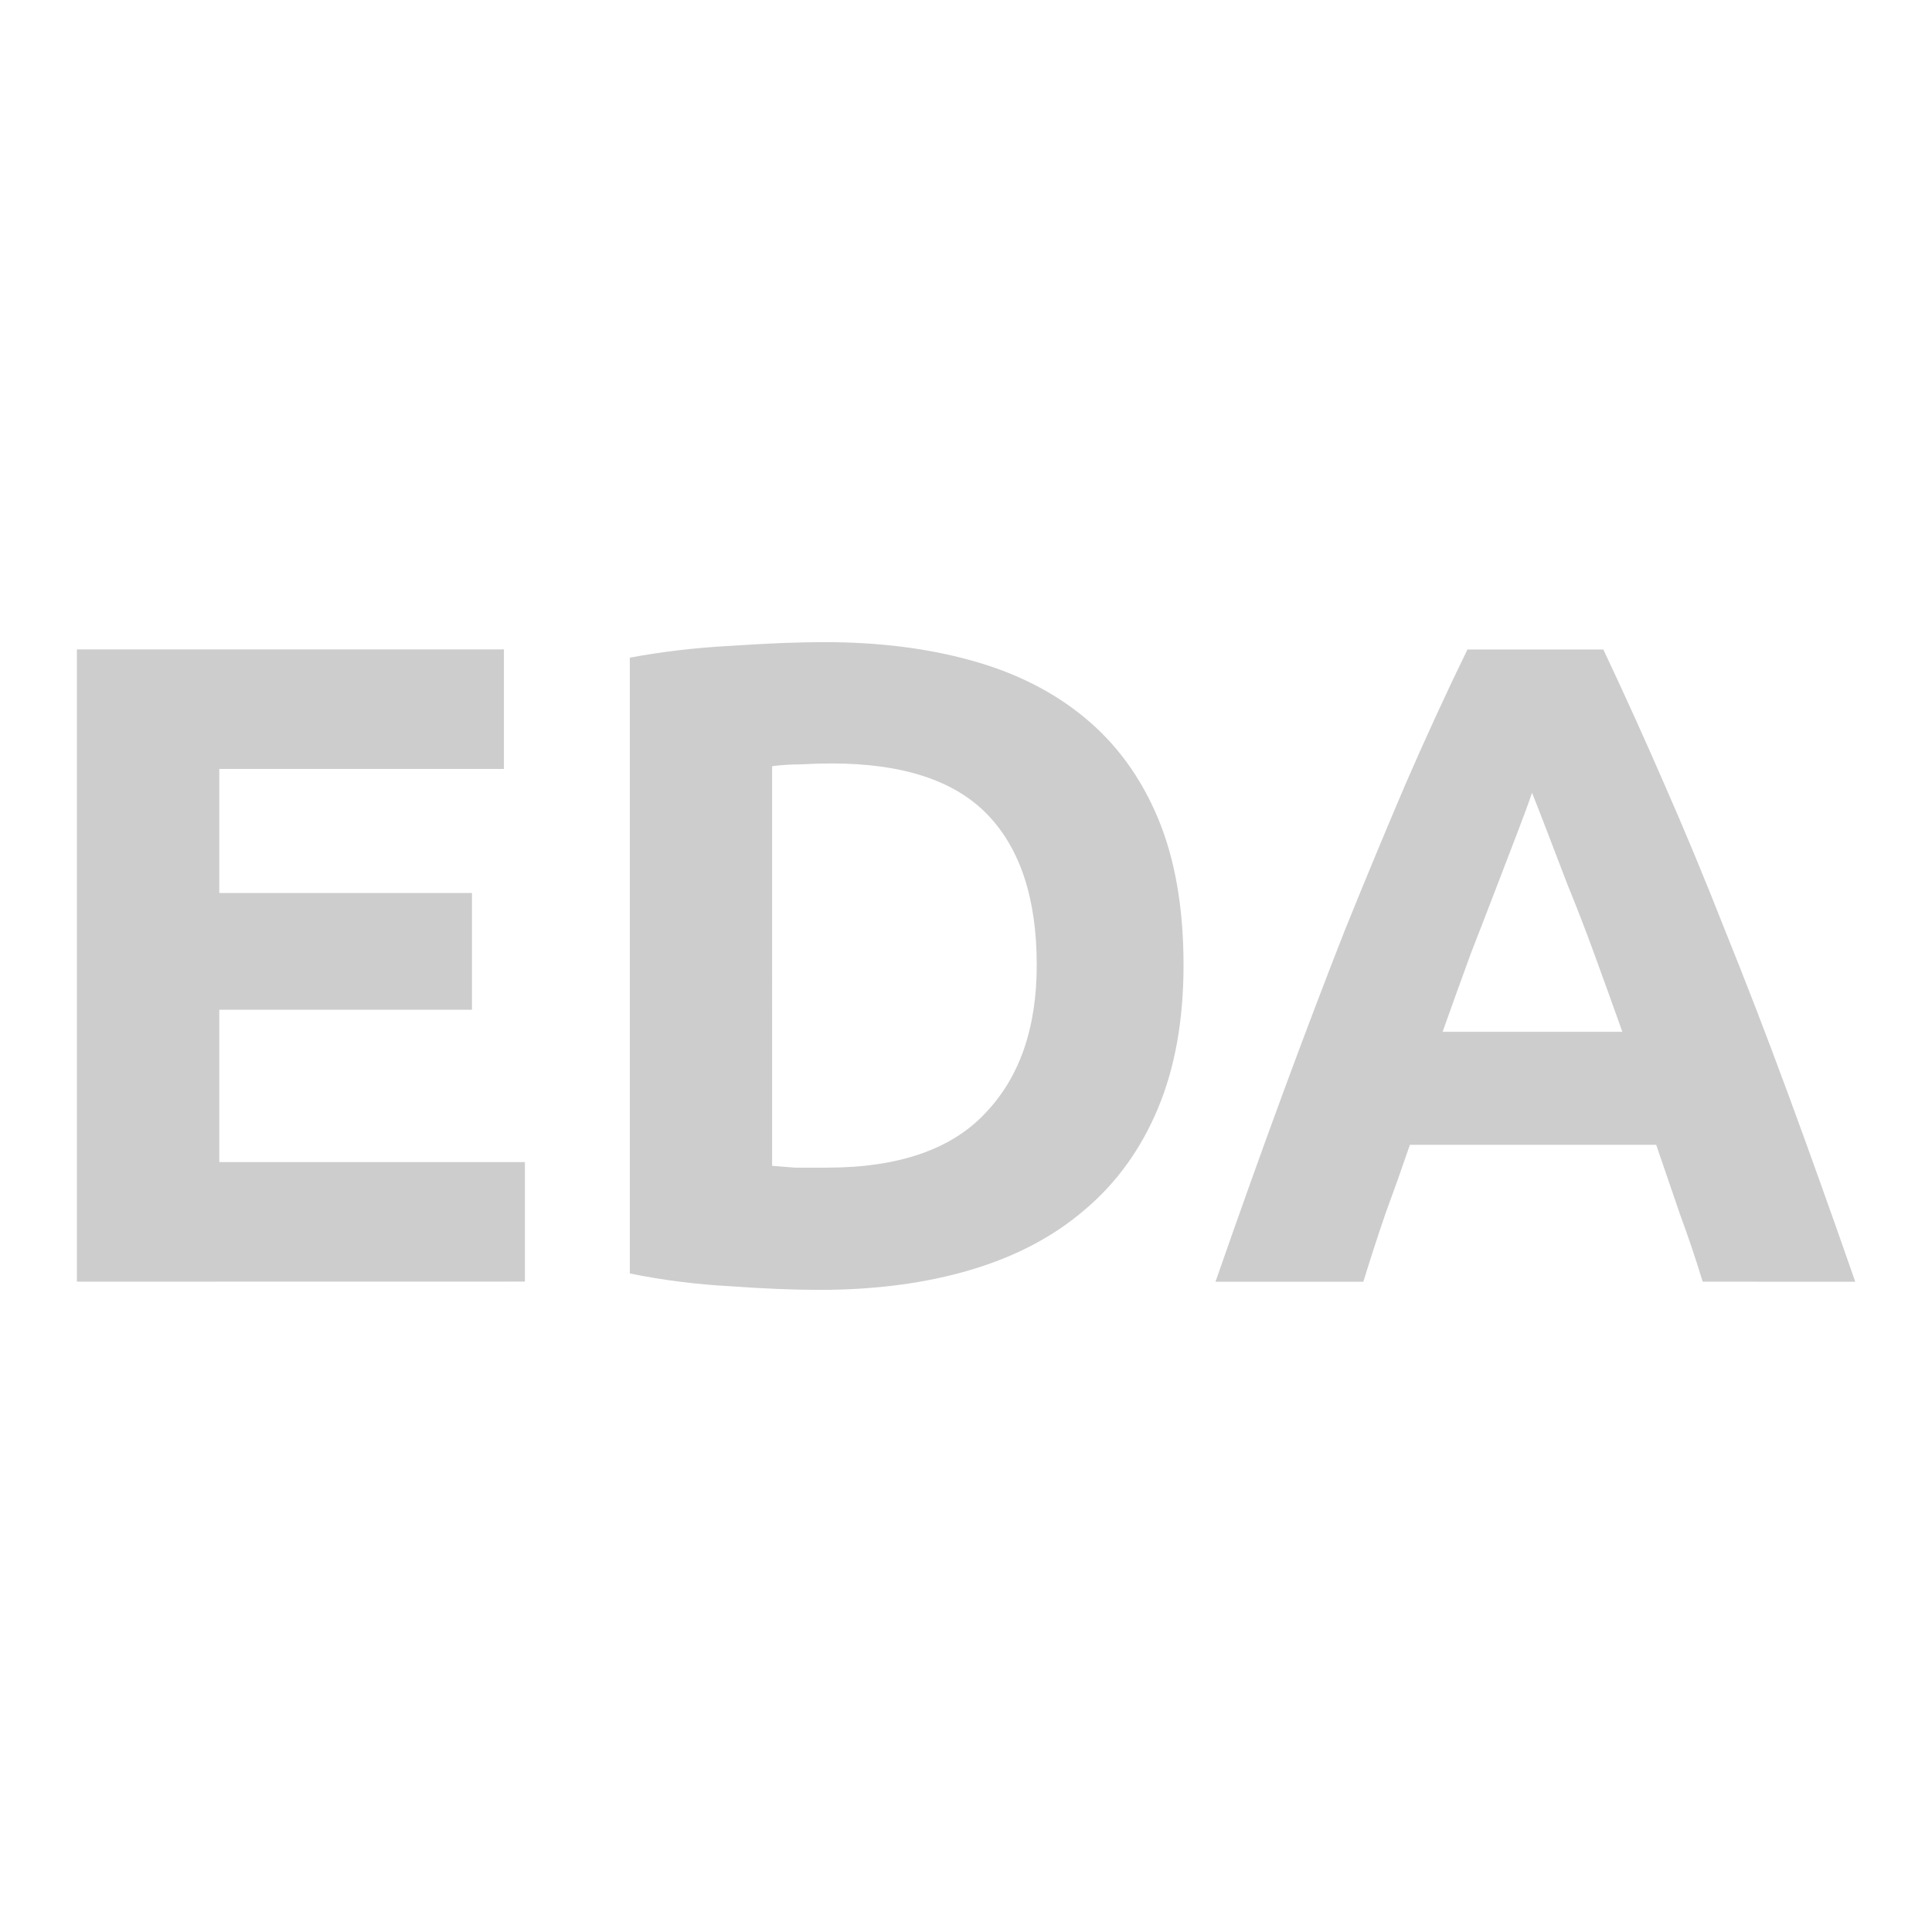 <?xml version="1.0" encoding="utf-8"?>
<svg width="96" height="96" viewBox="0 0 25.4 25.4" version="1.1" id="svg5" xmlns="http://www.w3.org/2000/svg">
  <g id="layer1">
    <g aria-label="EDA" id="text4230" style="stroke-width:0.265">
      <path d="M 1.011,16.85 V 8.538 H 6.625 V 10.109 H 2.883 v 1.631 h 3.322 v 1.535 H 2.883 v 2.003 h 4.018 v 1.571 z" id="path128" style="fill: rgb(205, 205, 205);"/>
      <path d="m 10.151,15.327 q 0.132,0.012 0.3,0.024 0.18,0 0.42,0 1.403,0 2.075,-0.708 0.684,-0.708 0.684,-1.955 0,-1.307 -0.648,-1.979 -0.648,-0.672 -2.051,-0.672 -0.192,0 -0.396,0.012 -0.204,0 -0.384,0.024 z m 5.409,-2.639 q 0,1.079 -0.336,1.883 -0.336,0.804 -0.96,1.331 -0.612,0.528 -1.499,0.792 -0.888,0.264 -1.991,0.264 -0.504,0 -1.175,-0.048 -0.672,-0.036 -1.319,-0.168 V 8.646 q 0.648,-0.12 1.343,-0.156 0.708,-0.048 1.211,-0.048 1.068,0 1.931,0.24 0.876,0.24 1.499,0.756 0.624,0.516 0.96,1.319 0.336,0.804 0.336,1.931 z" id="path130" style="fill: rgb(205, 205, 205);"/>
      <path d="M 22.385,16.85 Q 22.254,16.418 22.086,15.962 21.93,15.507 21.774,15.051 h -3.238 q -0.156,0.456 -0.324,0.912 -0.156,0.456 -0.288,0.888 H 15.98 q 0.468,-1.343 0.888,-2.483 0.42,-1.139 0.816,-2.147 0.408,-1.008 0.792,-1.907 0.396,-0.912 0.816,-1.775 h 1.787 q 0.408,0.864 0.804,1.775 0.396,0.9 0.792,1.907 0.408,1.008 0.828,2.147 0.42,1.139 0.888,2.483 z m -2.243,-6.429 q -0.06,0.18 -0.18,0.492 -0.12,0.312 -0.276,0.72 -0.156,0.408 -0.348,0.9 -0.18,0.492 -0.372,1.032 h 2.363 q -0.192,-0.54 -0.372,-1.032 -0.18,-0.492 -0.348,-0.9 -0.156,-0.408 -0.276,-0.72 -0.12,-0.312 -0.192,-0.492 z" id="path132" style="fill: rgb(205, 205, 205);"/>
    </g>
  </g>
</svg>